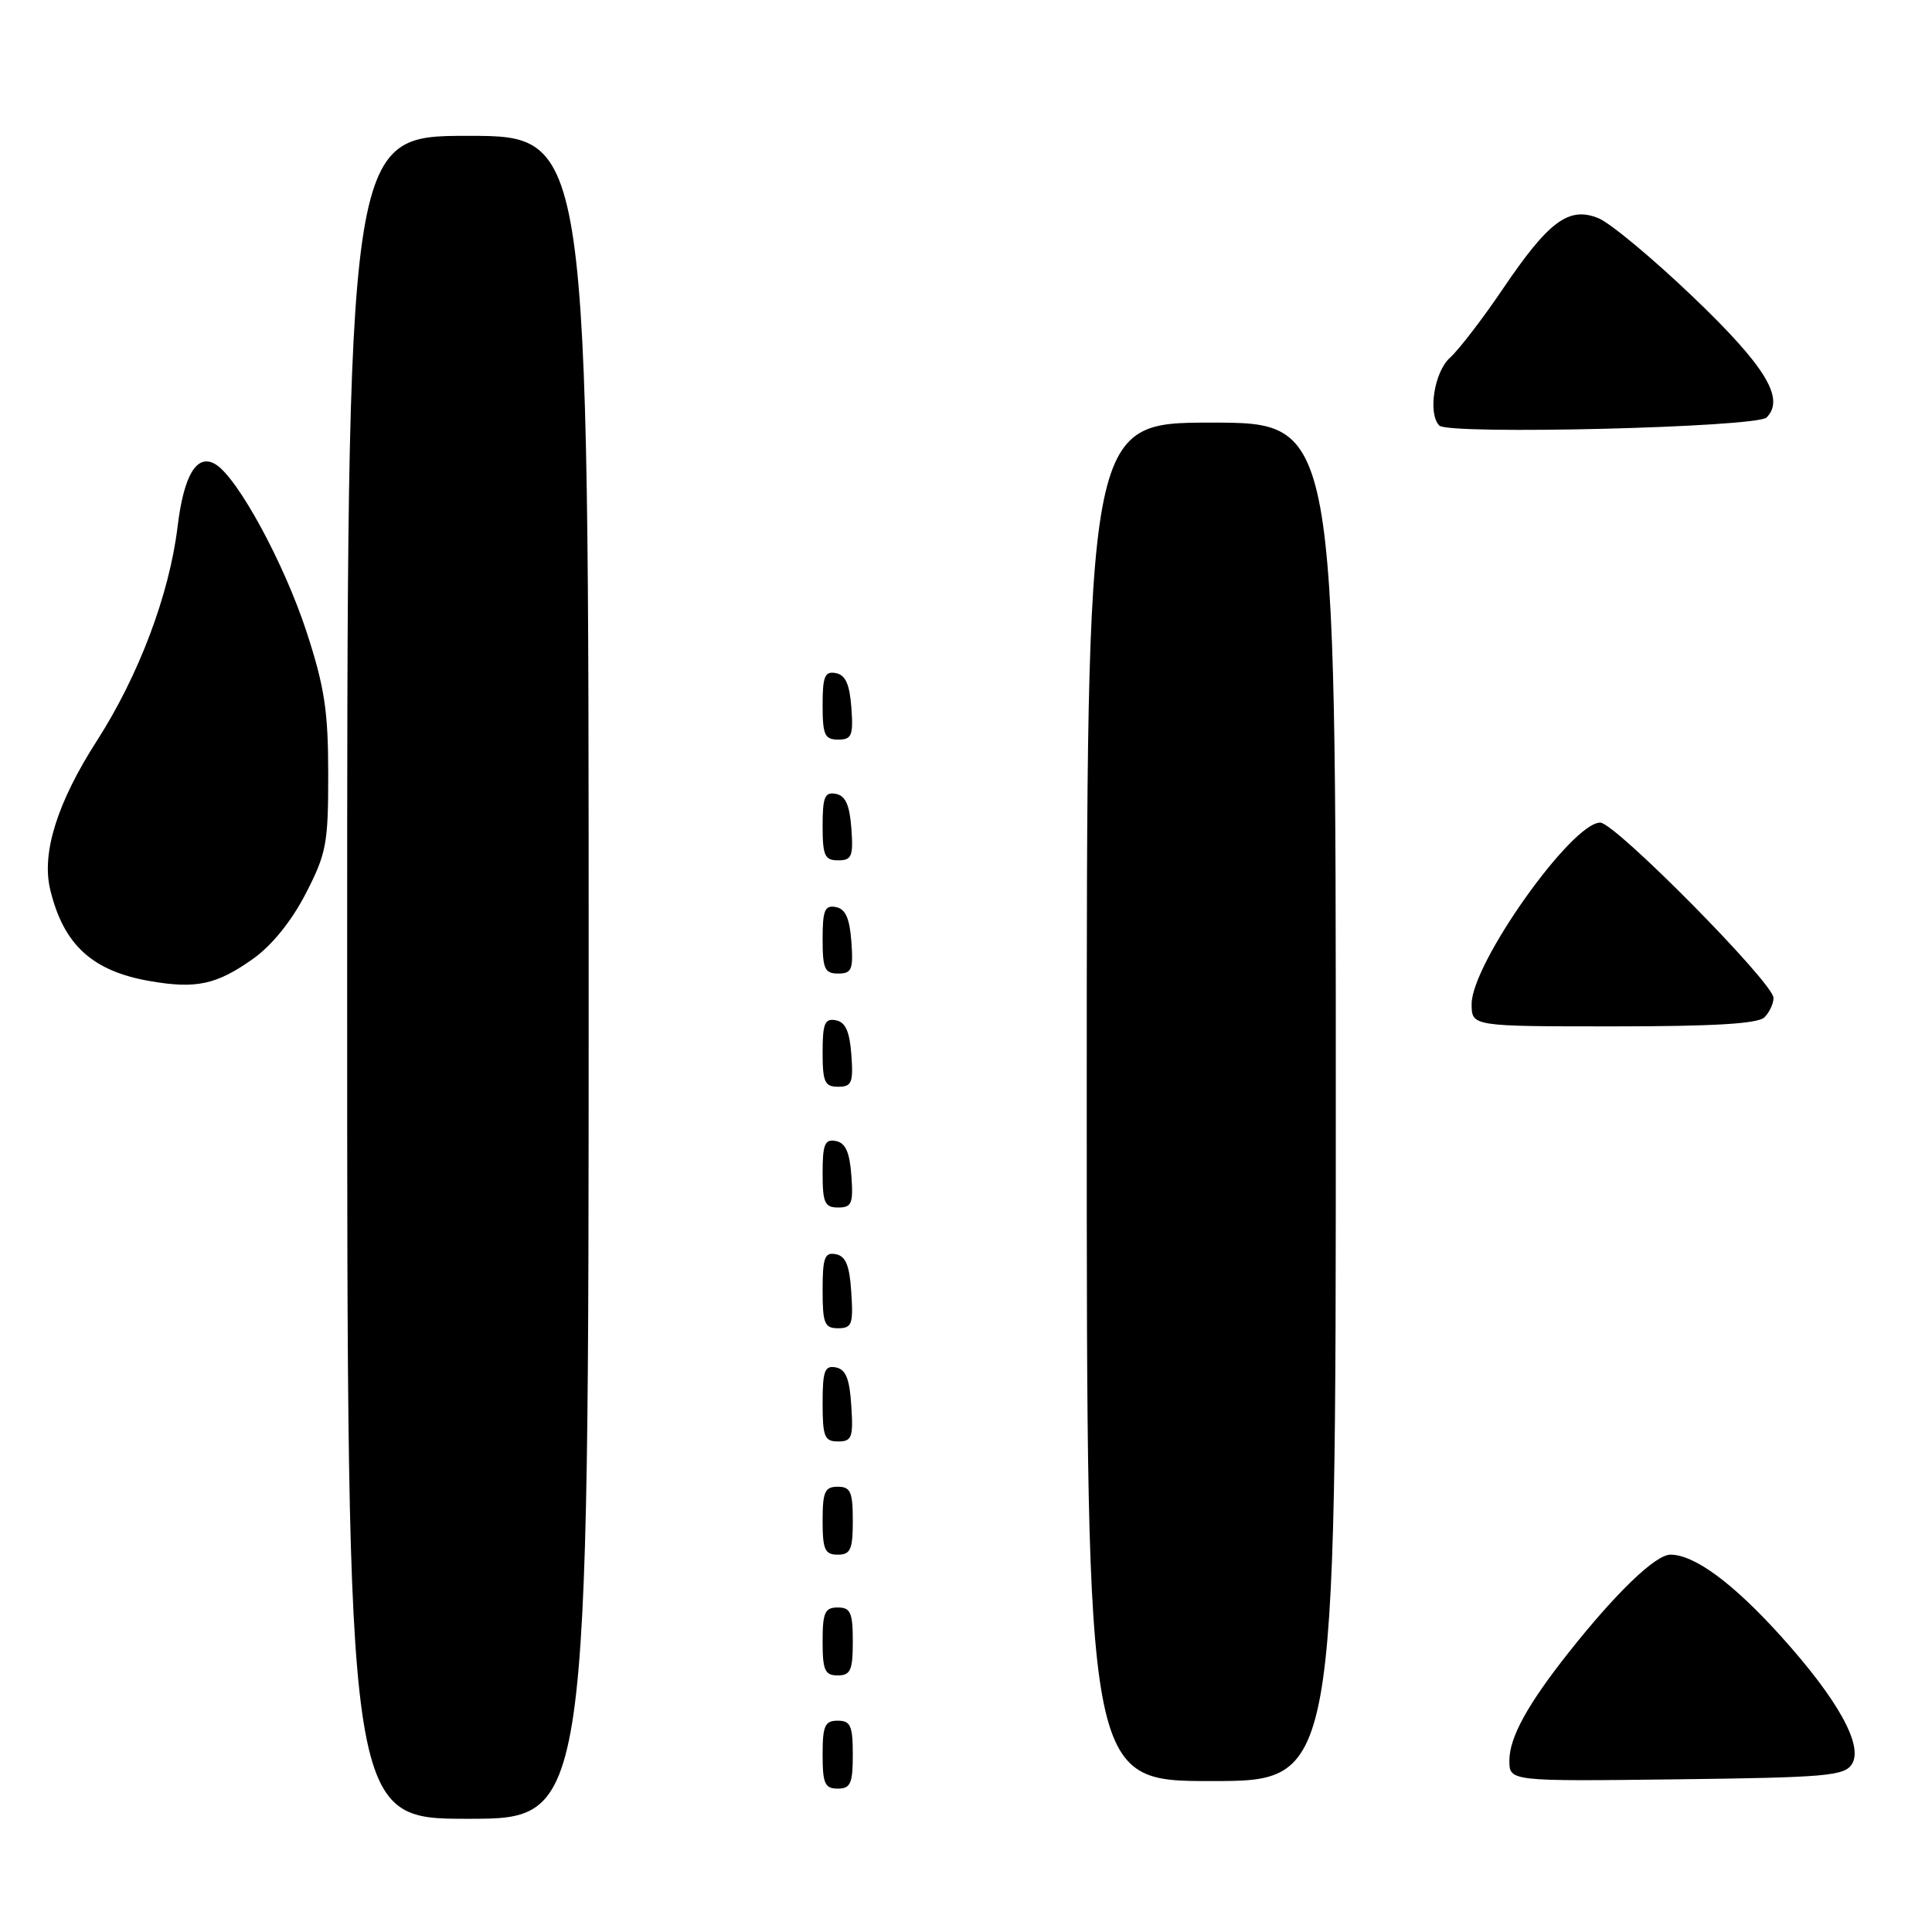 <?xml version="1.0" encoding="UTF-8" standalone="no"?>
<!DOCTYPE svg PUBLIC "-//W3C//DTD SVG 1.1//EN" "http://www.w3.org/Graphics/SVG/1.1/DTD/svg11.dtd" >
<svg xmlns="http://www.w3.org/2000/svg" xmlns:xlink="http://www.w3.org/1999/xlink" version="1.1" viewBox="0 0 256 256">
 <g >
 <path fill="currentColor"
d=" M 78.00 129.50 C 78.00 18.00 78.00 18.00 62.00 18.00 C 46.00 18.00 46.00 18.00 46.00 129.50 C 46.00 241.00 46.00 241.00 62.00 241.00 C 78.00 241.00 78.00 241.00 78.00 129.50 Z  M 113.00 232.50 C 113.00 228.67 112.70 228.00 111.00 228.00 C 109.30 228.00 109.00 228.67 109.00 232.50 C 109.00 236.33 109.30 237.00 111.00 237.00 C 112.70 237.00 113.00 236.33 113.00 232.50 Z  M 177.00 146.00 C 177.00 56.00 177.00 56.00 160.50 56.00 C 144.00 56.00 144.00 56.00 144.00 146.00 C 144.00 236.00 144.00 236.00 160.50 236.00 C 177.00 236.00 177.00 236.00 177.00 146.00 Z  M 245.39 233.75 C 246.93 231.30 243.52 225.16 235.95 216.77 C 229.63 209.77 224.52 206.00 221.34 206.00 C 219.36 206.00 214.10 211.07 207.83 219.00 C 202.38 225.89 200.01 230.23 200.00 233.27 C 200.00 236.04 200.00 236.04 222.14 235.77 C 241.98 235.53 244.40 235.32 245.39 233.75 Z  M 113.00 217.50 C 113.00 213.67 112.70 213.00 111.00 213.00 C 109.30 213.00 109.00 213.67 109.00 217.50 C 109.00 221.33 109.30 222.00 111.00 222.00 C 112.70 222.00 113.00 221.33 113.00 217.50 Z  M 113.00 201.50 C 113.00 197.67 112.70 197.00 111.00 197.00 C 109.30 197.00 109.00 197.67 109.00 201.50 C 109.00 205.33 109.30 206.00 111.00 206.00 C 112.70 206.00 113.00 205.33 113.00 201.50 Z  M 112.80 186.26 C 112.58 182.69 112.07 181.44 110.75 181.19 C 109.27 180.90 109.00 181.64 109.00 185.93 C 109.00 190.38 109.25 191.00 111.05 191.00 C 112.88 191.00 113.08 190.47 112.80 186.26 Z  M 112.80 171.26 C 112.58 167.69 112.07 166.44 110.75 166.19 C 109.27 165.90 109.00 166.64 109.00 170.93 C 109.00 175.38 109.25 176.00 111.05 176.00 C 112.88 176.00 113.08 175.47 112.80 171.26 Z  M 112.81 155.76 C 112.58 152.66 112.03 151.43 110.75 151.19 C 109.29 150.91 109.00 151.61 109.00 155.43 C 109.00 159.38 109.28 160.00 111.06 160.00 C 112.86 160.00 113.08 159.47 112.81 155.76 Z  M 112.81 139.76 C 112.58 136.66 112.03 135.43 110.75 135.19 C 109.29 134.91 109.00 135.61 109.00 139.43 C 109.00 143.38 109.28 144.00 111.06 144.00 C 112.86 144.00 113.08 143.47 112.81 139.76 Z  M 233.80 134.80 C 234.46 134.14 235.00 132.98 235.00 132.23 C 235.00 130.25 214.00 109.00 212.04 109.00 C 208.24 109.00 195.00 127.68 195.00 133.03 C 195.00 136.00 195.00 136.00 213.80 136.00 C 227.09 136.00 232.95 135.65 233.80 134.80 Z  M 33.50 127.07 C 36.01 125.30 38.62 122.07 40.50 118.43 C 43.25 113.10 43.50 111.78 43.49 102.56 C 43.49 94.20 43.00 91.02 40.62 83.72 C 37.64 74.61 31.51 63.33 28.57 61.53 C 26.11 60.03 24.36 62.89 23.53 69.79 C 22.44 78.77 18.40 89.49 12.83 98.17 C 7.58 106.35 5.49 113.02 6.65 117.86 C 8.40 125.17 12.21 128.68 19.87 130.00 C 25.98 131.06 28.69 130.48 33.50 127.07 Z  M 112.81 124.76 C 112.58 121.66 112.03 120.43 110.75 120.19 C 109.29 119.91 109.00 120.61 109.00 124.43 C 109.00 128.38 109.28 129.00 111.06 129.00 C 112.86 129.00 113.08 128.47 112.81 124.76 Z  M 112.81 109.76 C 112.58 106.66 112.03 105.43 110.75 105.19 C 109.29 104.91 109.00 105.61 109.00 109.43 C 109.00 113.38 109.28 114.00 111.06 114.00 C 112.86 114.00 113.08 113.47 112.81 109.76 Z  M 112.81 93.76 C 112.58 90.66 112.03 89.43 110.75 89.19 C 109.29 88.91 109.00 89.61 109.00 93.43 C 109.00 97.38 109.28 98.00 111.06 98.00 C 112.86 98.00 113.08 97.47 112.81 93.76 Z  M 234.08 55.32 C 236.57 52.83 233.94 48.52 224.29 39.30 C 219.00 34.24 213.39 29.58 211.84 28.93 C 207.90 27.30 205.24 29.26 199.15 38.26 C 196.46 42.24 193.29 46.36 192.13 47.40 C 190.04 49.28 189.17 54.83 190.72 56.39 C 191.98 57.64 232.76 56.64 234.08 55.32 Z "/>
</g>
</svg>